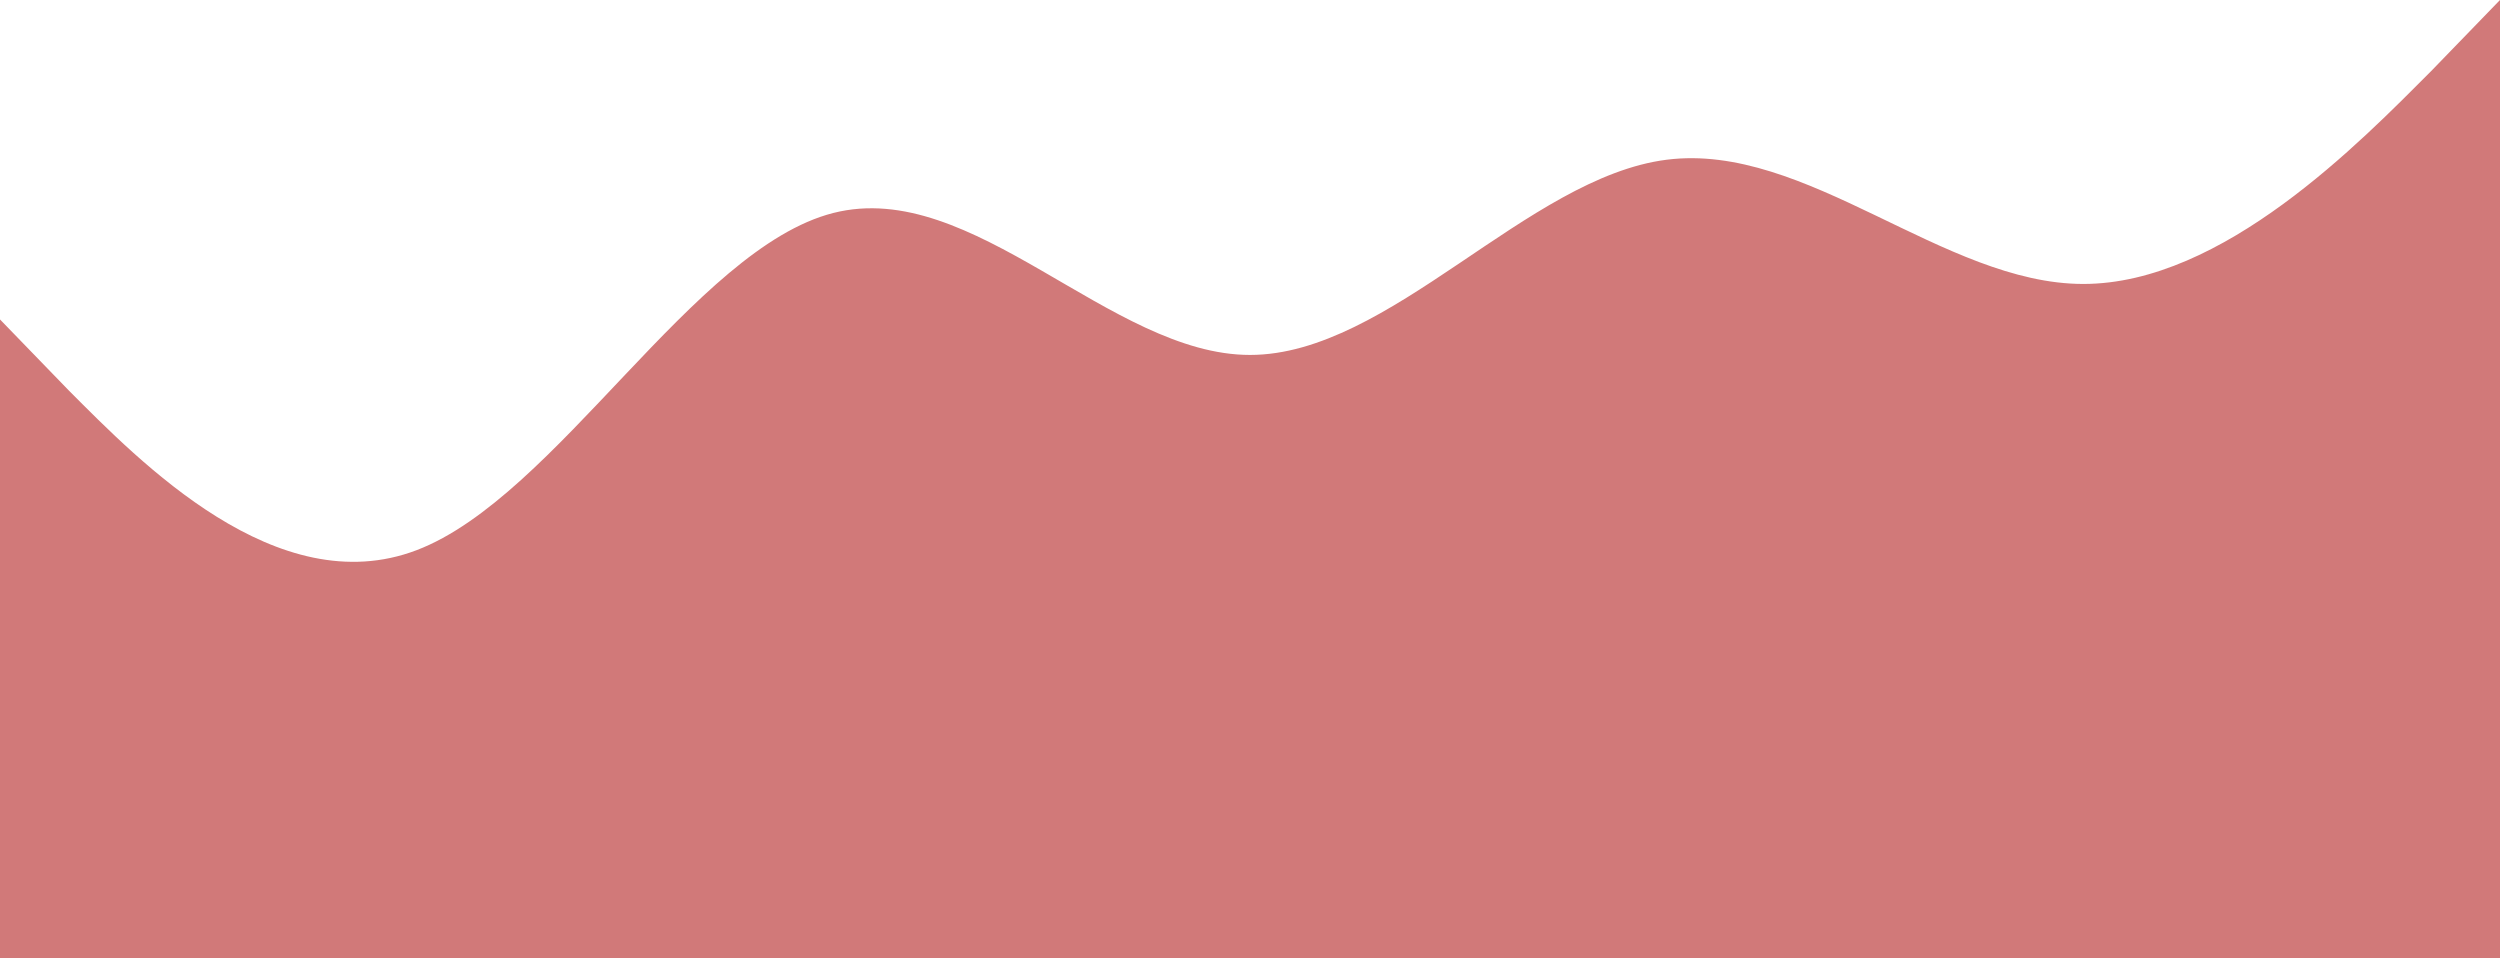 <svg width="360" height="138" viewBox="0 0 360 138" fill="none" xmlns="http://www.w3.org/2000/svg">
<path fill-rule="evenodd" clip-rule="evenodd" d="M360 -3.05176e-05L350.1 10.222C339.9 20.444 320.1 40.889 300 40.889C279.9 40.889 260.1 20.444 240 23C219.9 25.555 200.1 51.111 180 51.111C159.9 51.111 140.1 25.555 120 30.667C99.9 35.778 80.1 71.556 60 79.222C39.9 86.889 20.1 66.445 9.9 56.222L-8.0429e-06 46L0 138L9.9 138C20.1 138 39.9 138 60 138C80.1 138 99.9 138 120 138C140.1 138 159.9 138 180 138C200.1 138 219.9 138 240 138C260.1 138 279.9 138 300 138C320.1 138 339.9 138 350.1 138L360 138L360 -3.05176e-05Z" fill="#D17979"/>
</svg>
